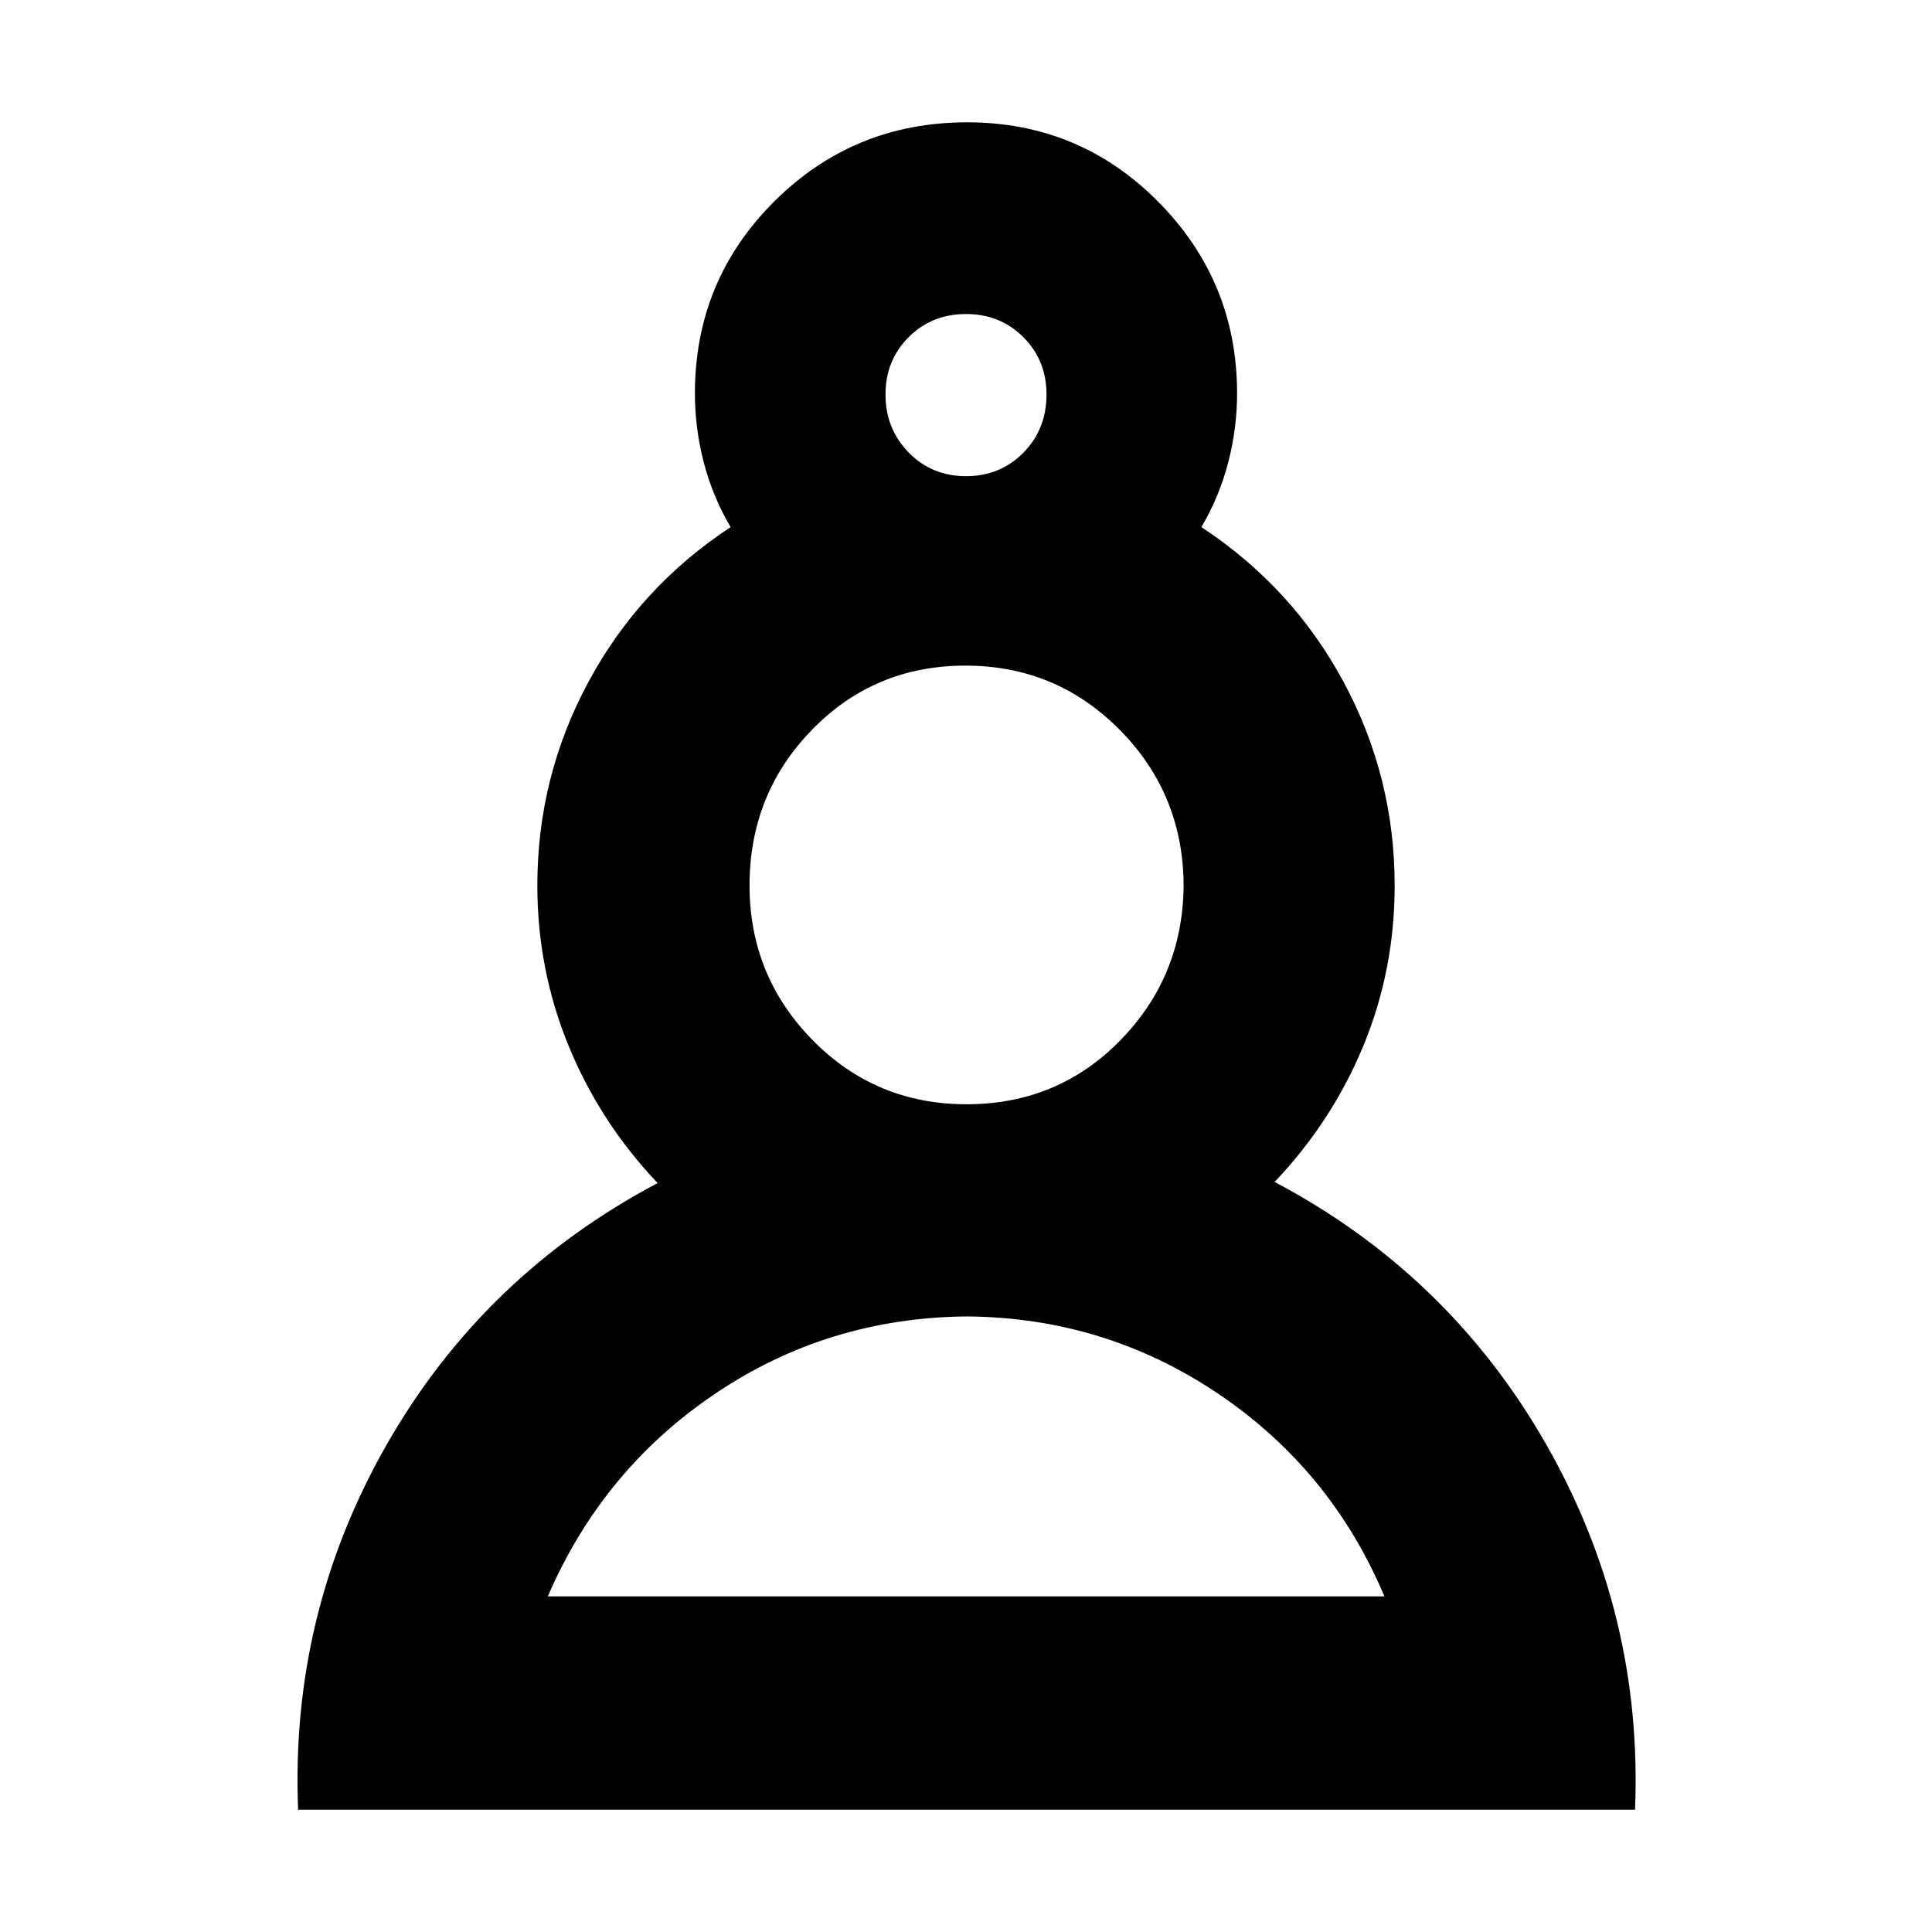 <svg xmlns="http://www.w3.org/2000/svg" height="24" viewBox="0 -960 960 960" width="24"><path d="M148.13-60.78q-3.96-97.39 44.06-181.48 48.03-84.09 134.59-129.87-28.61-30.13-44.19-68.07Q267-478.13 267-520q0-54 25.37-101.13 25.37-47.13 70.67-76.96-8.87-15-13.3-32-4.44-17-4.44-34.43 0-56.13 39.45-95.41 39.46-39.29 95.82-39.29 55.88 0 95 39.52 39.13 39.53 39.13 95.18 0 17.43-4.44 34.43-4.43 17-13.3 32 45.3 29.83 70.67 76.96Q693-574 693-520q0 41.99-15.52 79.58-15.52 37.59-44.13 67.72 86.56 45.79 134.8 130.16 48.24 84.37 44.29 181.76H148.13Zm332.44-245.09q-69.09.57-125.16 38.35-56.06 37.78-83.19 100.74h415.69q-26.56-62.96-82.69-100.74-56.13-37.78-124.65-38.35Zm-.29-105.43q45.2 0 76.24-31.61 31.04-31.61 31.61-76.52 0-45.77-31.63-77.8-31.62-32.03-76.8-32.03-45.18 0-76.22 31.87-31.04 31.86-31.04 77.39 0 44.91 31.32 76.8 31.33 31.9 76.52 31.9ZM480-723.39q17 0 28.5-11.66 11.5-11.67 11.5-28.91 0-17-11.5-28.5t-28.5-11.5q-17 0-28.5 11.5t-11.5 28.5q0 17 11.5 28.79 11.5 11.78 28.5 11.78Zm0-40.57Zm.57 597.18Zm0-353.79Z"/></svg>